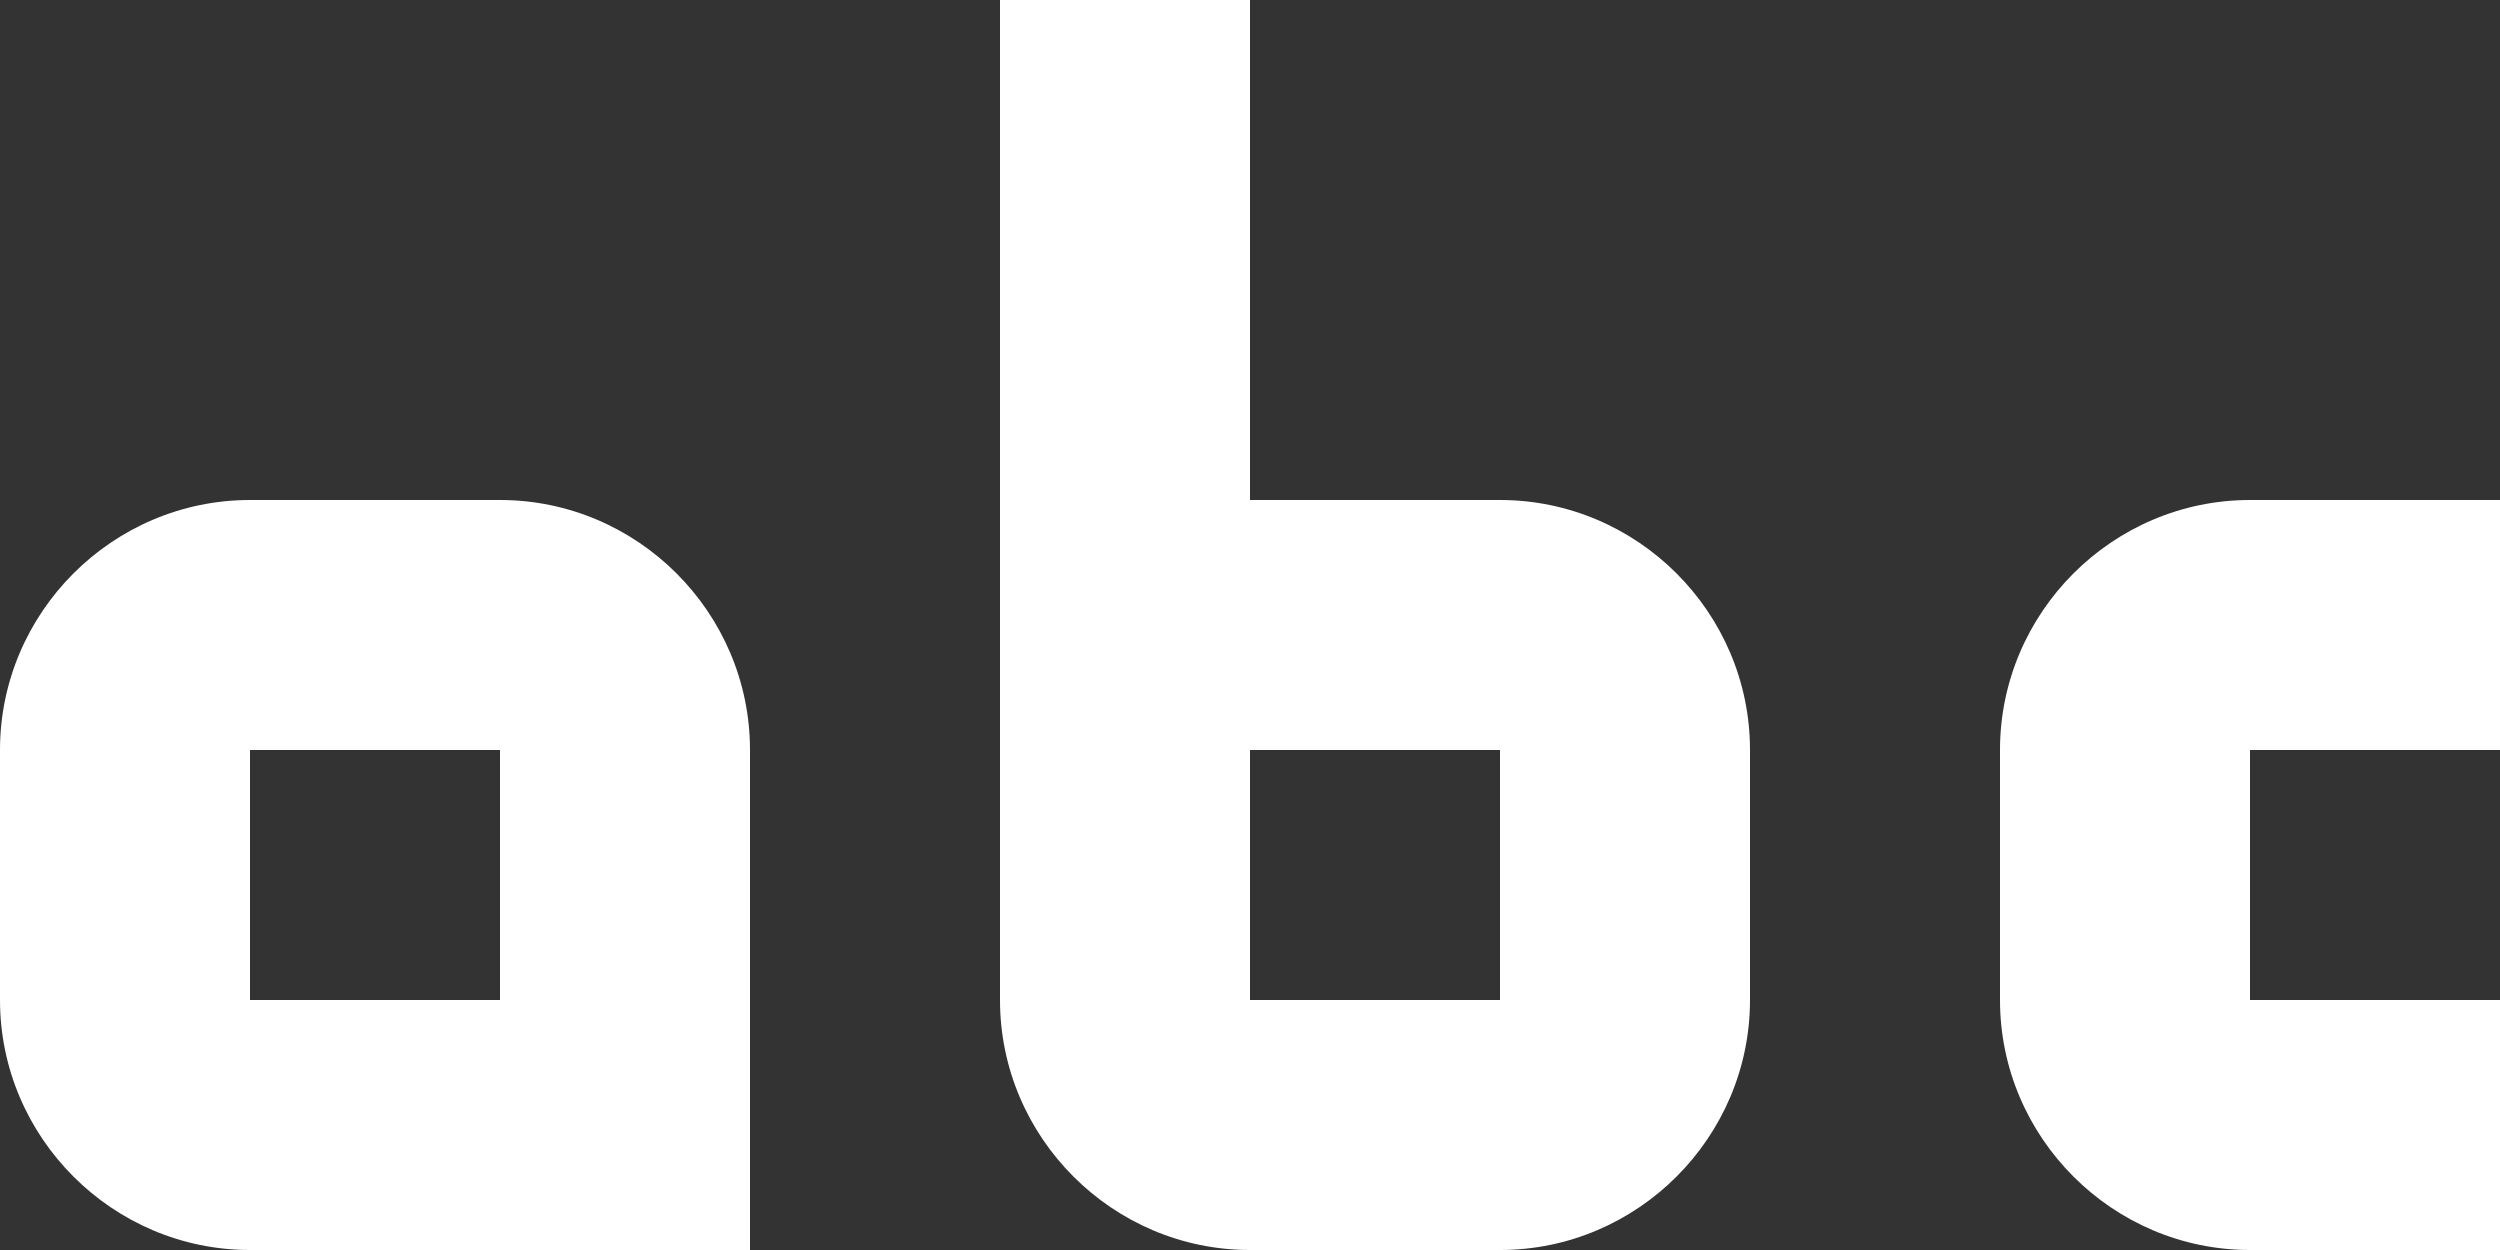 <?xml version="1.0" encoding="utf-8"?>
<!-- Generator: Adobe Illustrator 25.2.0, SVG Export Plug-In . SVG Version: 6.00 Build 0)  -->
<svg version="1.1" id="Layer_1" xmlns="http://www.w3.org/2000/svg" xmlns:xlink="http://www.w3.org/1999/xlink" x="0px" y="0px"
	 viewBox="0 0 20 10" style="enable-background:new 0 0 20 10;" xml:space="preserve">
<rect x="0" y="0" width="20" height="10" fill="#333333" stroke="none"/>
<style type="text/css">
	.st0{fill:#FFFFFF;}
</style>
<path class="st0" d="M4,4c1.1,0,2,0.9,2,2v4H2c-1.1,0-2-0.9-2-2V6c0-1.1,0.9-2,2-2H4 M2,6v2h2V6H2 M18,6v2h2v2h-2c-1.1,0-2-0.9-2-2
	V6c0-1.1,0.9-2,2-2h2v2H18 M10,0v4h2c1.1,0,2,0.9,2,2v2c0,1.1-0.9,2-2,2h-2c-1.1,0-2-0.9-2-2V0H10 M10,8h2V6h-2V8z"/>
</svg>
